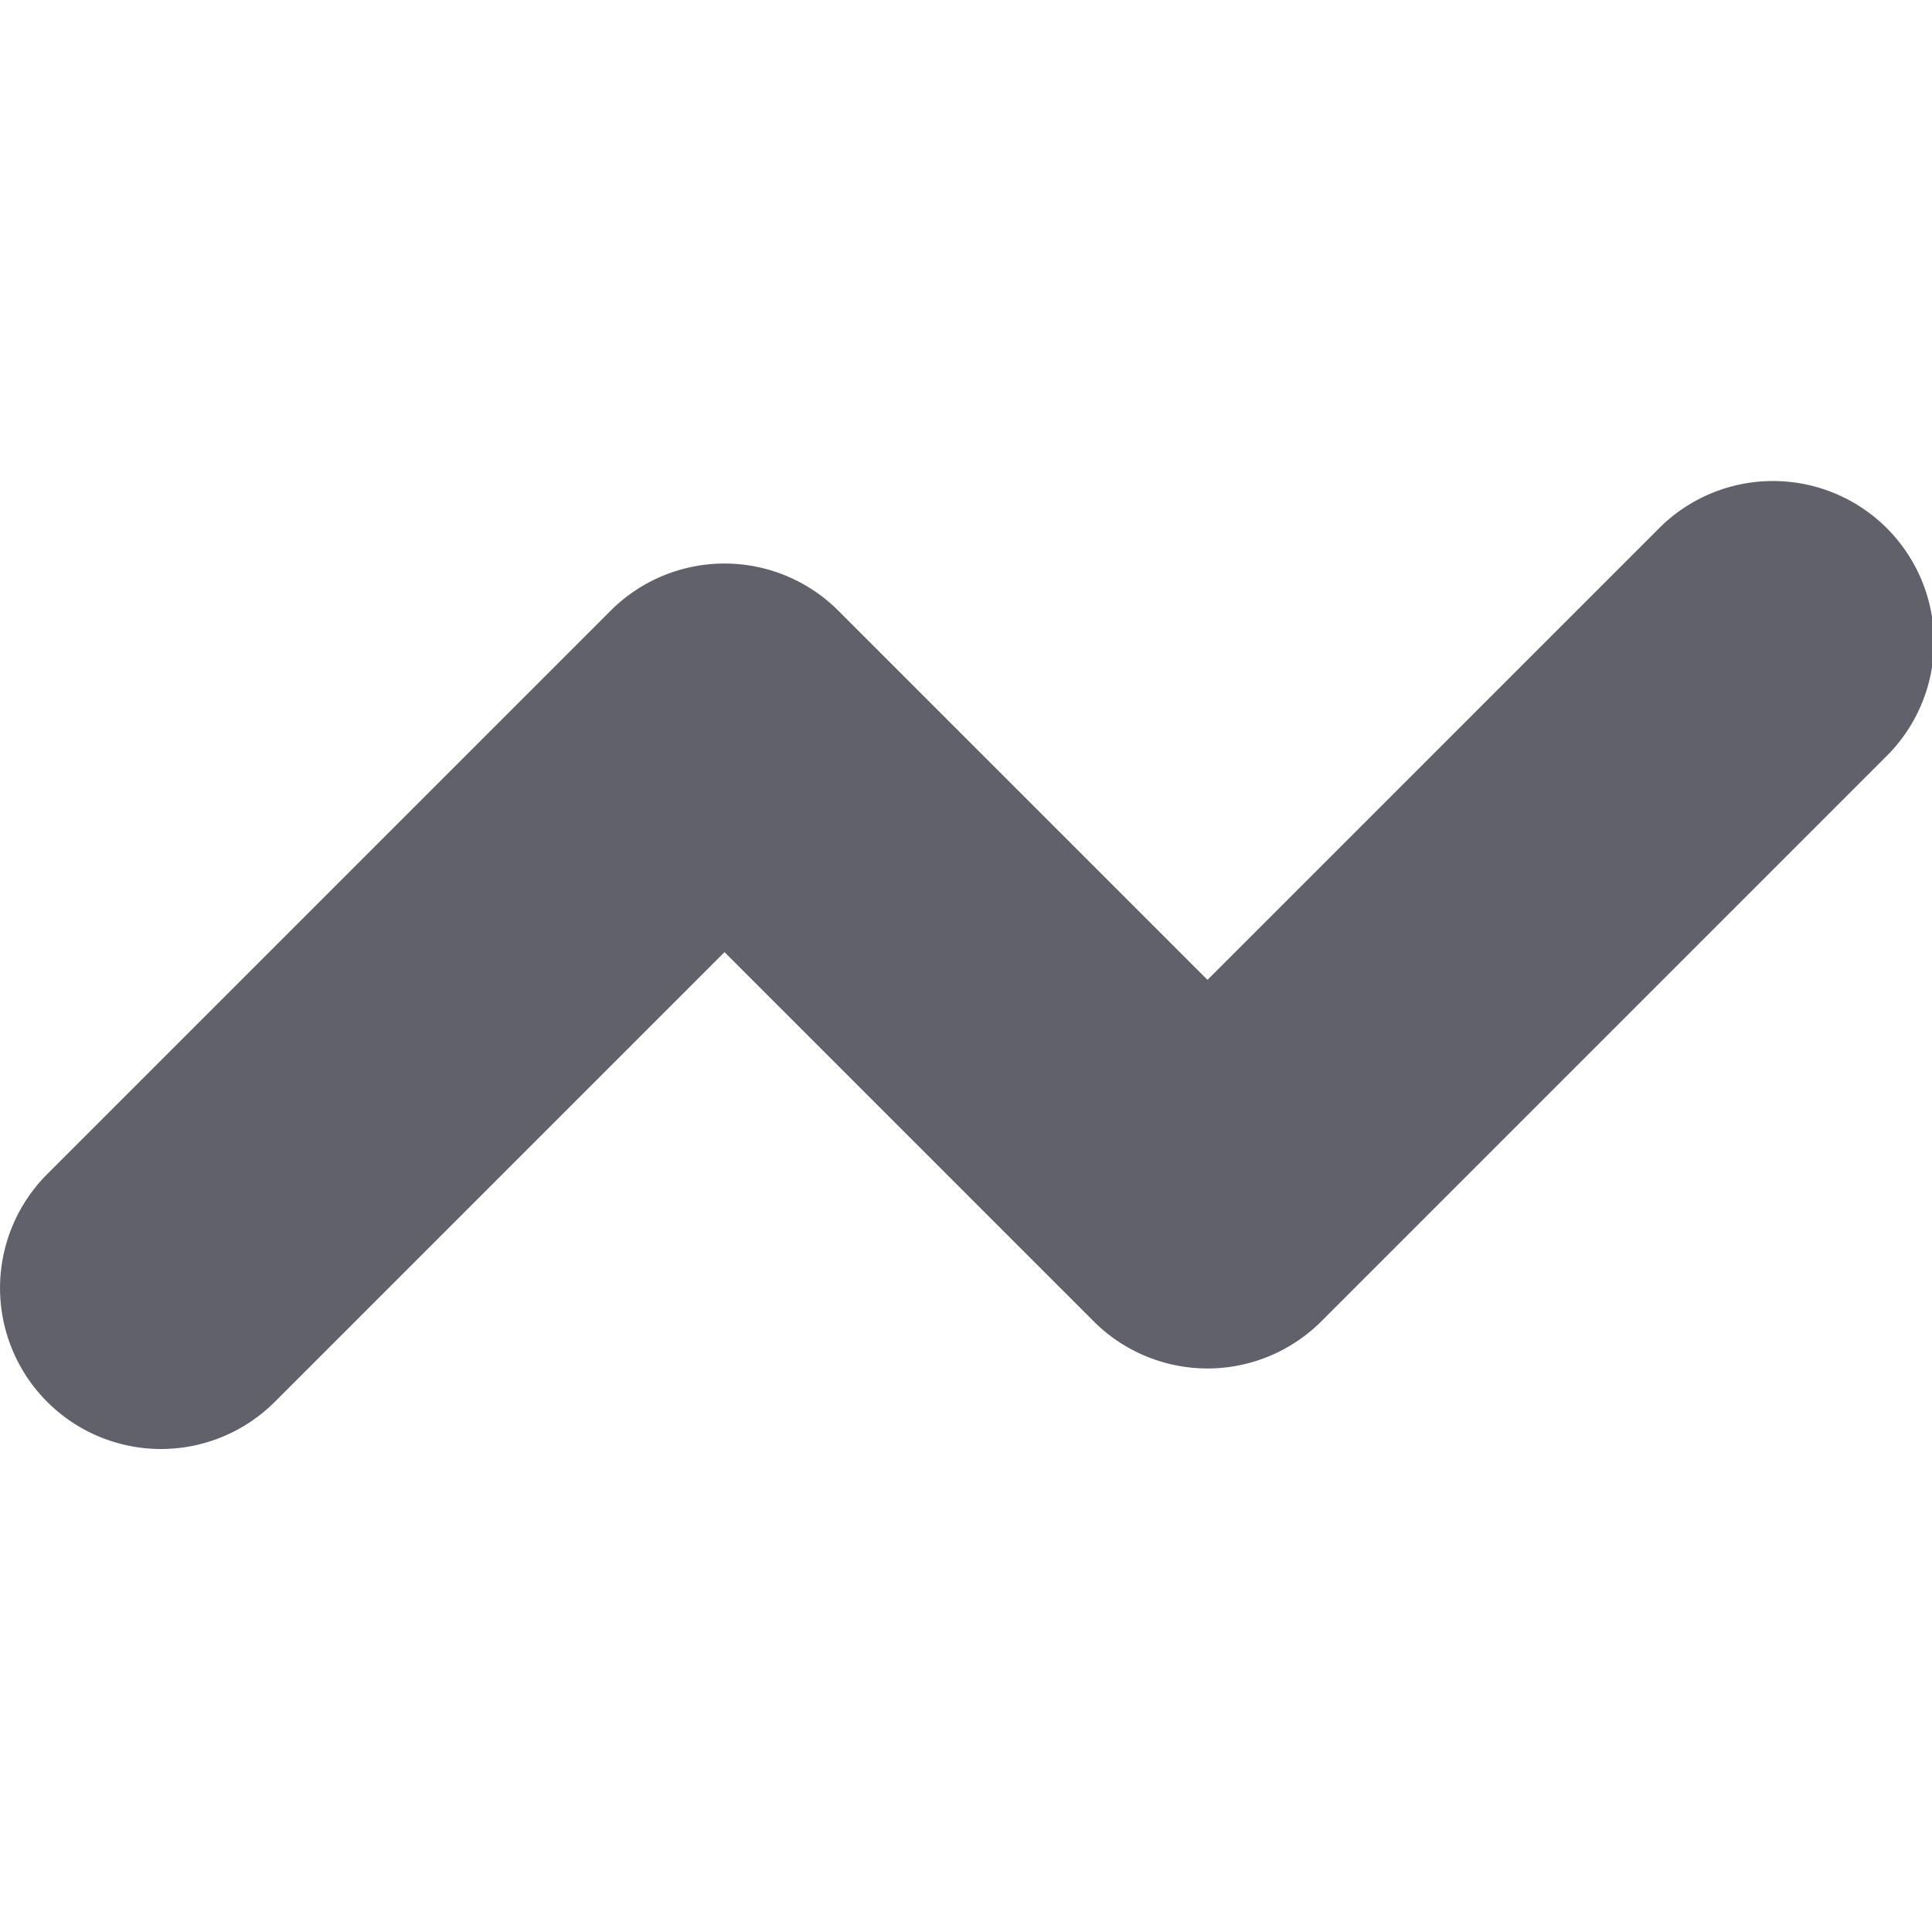 <svg xmlns="http://www.w3.org/2000/svg" height="12" width="12" viewBox="0 0 12 12"><title>line chart</title><g fill="#61616b" class="nc-icon-wrapper"><path d="M1,9A1,1,0,0,1,.293,7.293l3.5-3.5a1,1,0,0,1,1.414,0L7.5,6.086l2.793-2.793a1,1,0,1,1,1.414,1.414l-3.5,3.5a1,1,0,0,1-1.414,0L4.5,5.914,1.707,8.707A1,1,0,0,1,1,9Z" fill="#61616b"></path></g></svg>